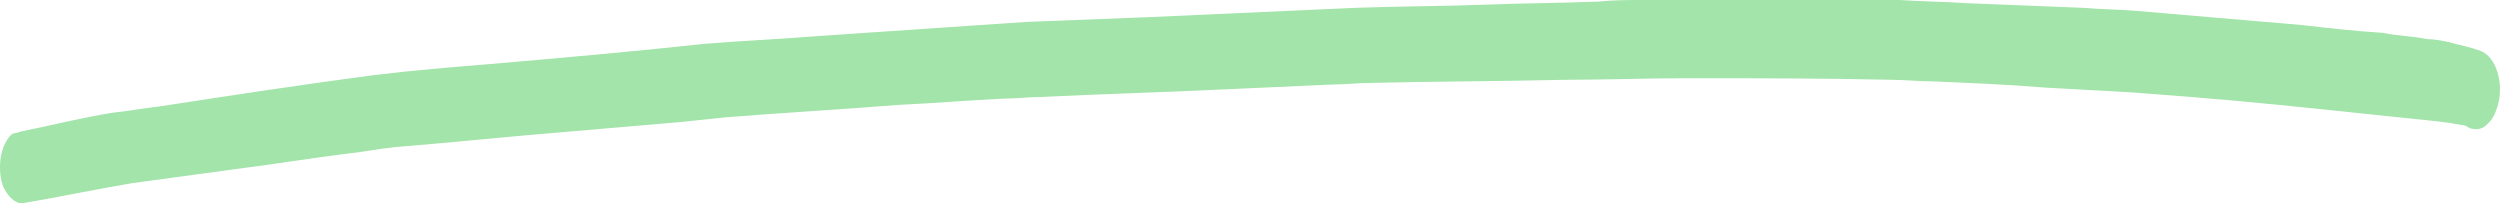 <svg width="295" height="24" viewBox="0 0 295 24" fill="none" xmlns="http://www.w3.org/2000/svg">
<path d="M271.609 2.954C265.21 2.4 258.701 1.846 252.192 1.292C250.096 1.108 247.89 1.108 245.794 0.923C241.16 0.738 236.527 0.554 231.893 0.369C229.356 0.185 226.708 0.185 224.171 0C223.399 0 222.627 0 221.965 0C220.31 0 218.655 0 216.89 0C209.278 0 201.666 0 194.054 0C192.288 0 190.413 0 188.648 0.185C184.125 0.369 179.712 0.369 175.189 0.554C170.114 0.738 165.039 0.738 159.965 0.923C151.801 1.292 143.527 1.662 135.363 2.031C130.619 2.215 125.876 2.4 121.132 2.585C112.968 3.138 104.804 3.692 96.641 4.246C92.118 4.615 87.705 4.8 83.182 5.169C74.687 6.092 66.192 6.831 57.698 7.569C53.174 7.938 48.651 8.308 44.128 8.862C35.744 9.969 27.249 11.261 18.865 12.554C17.1 12.739 15.224 13.108 13.349 13.292C9.819 13.846 6.178 14.769 2.537 15.508C2.317 15.508 2.096 15.692 1.875 15.692C1.434 15.692 1.103 16.061 0.772 16.615C0.221 17.538 0 18.646 0 19.754C0 20.861 0.221 21.969 0.772 22.708C1.214 23.446 1.986 24 2.537 24C6.95 23.262 11.253 22.338 15.665 21.6C19.747 21.046 23.829 20.492 27.911 19.939C32.324 19.385 36.737 18.646 41.26 18.092C43.025 17.908 44.79 17.538 46.666 17.354C53.616 16.8 60.456 16.061 67.406 15.508C71.708 15.139 76.011 14.769 80.313 14.4C82.078 14.215 83.844 14.031 85.609 13.846C92.448 13.292 99.288 12.923 106.128 12.369C110.32 12.185 114.402 11.815 118.594 11.631C120.029 11.631 121.352 11.446 122.787 11.446C130.178 11.077 137.57 10.892 144.961 10.523C149.043 10.338 153.235 10.154 157.317 9.969C158.751 9.969 160.296 9.785 161.73 9.785C169.342 9.6 176.954 9.6 184.676 9.415C189.42 9.415 194.164 9.231 198.908 9.231C206.961 9.231 215.125 9.231 223.178 9.415C224.723 9.415 226.377 9.6 227.922 9.6C232.445 9.785 236.858 9.969 241.381 10.338C244.691 10.523 248.111 10.708 251.42 10.892C253.847 11.077 256.164 11.261 258.591 11.446C265.541 12 272.602 12.739 279.552 13.477C281.317 13.662 283.082 13.846 284.847 14.031C286.723 14.215 288.708 14.4 290.584 14.769C290.915 14.769 291.136 14.954 291.467 15.139C292.239 15.323 292.901 15.323 293.563 14.585C294.225 14.031 294.666 12.923 294.886 11.815C295.328 9.415 294.445 6.831 292.901 6.092C291.577 5.538 290.253 5.354 289.039 4.985C288.157 4.8 287.274 4.615 286.392 4.615C284.627 4.246 282.862 4.246 281.207 3.877C278.118 3.692 274.808 3.323 271.609 2.954Z" fill="#A2E4A9"/>
</svg>
